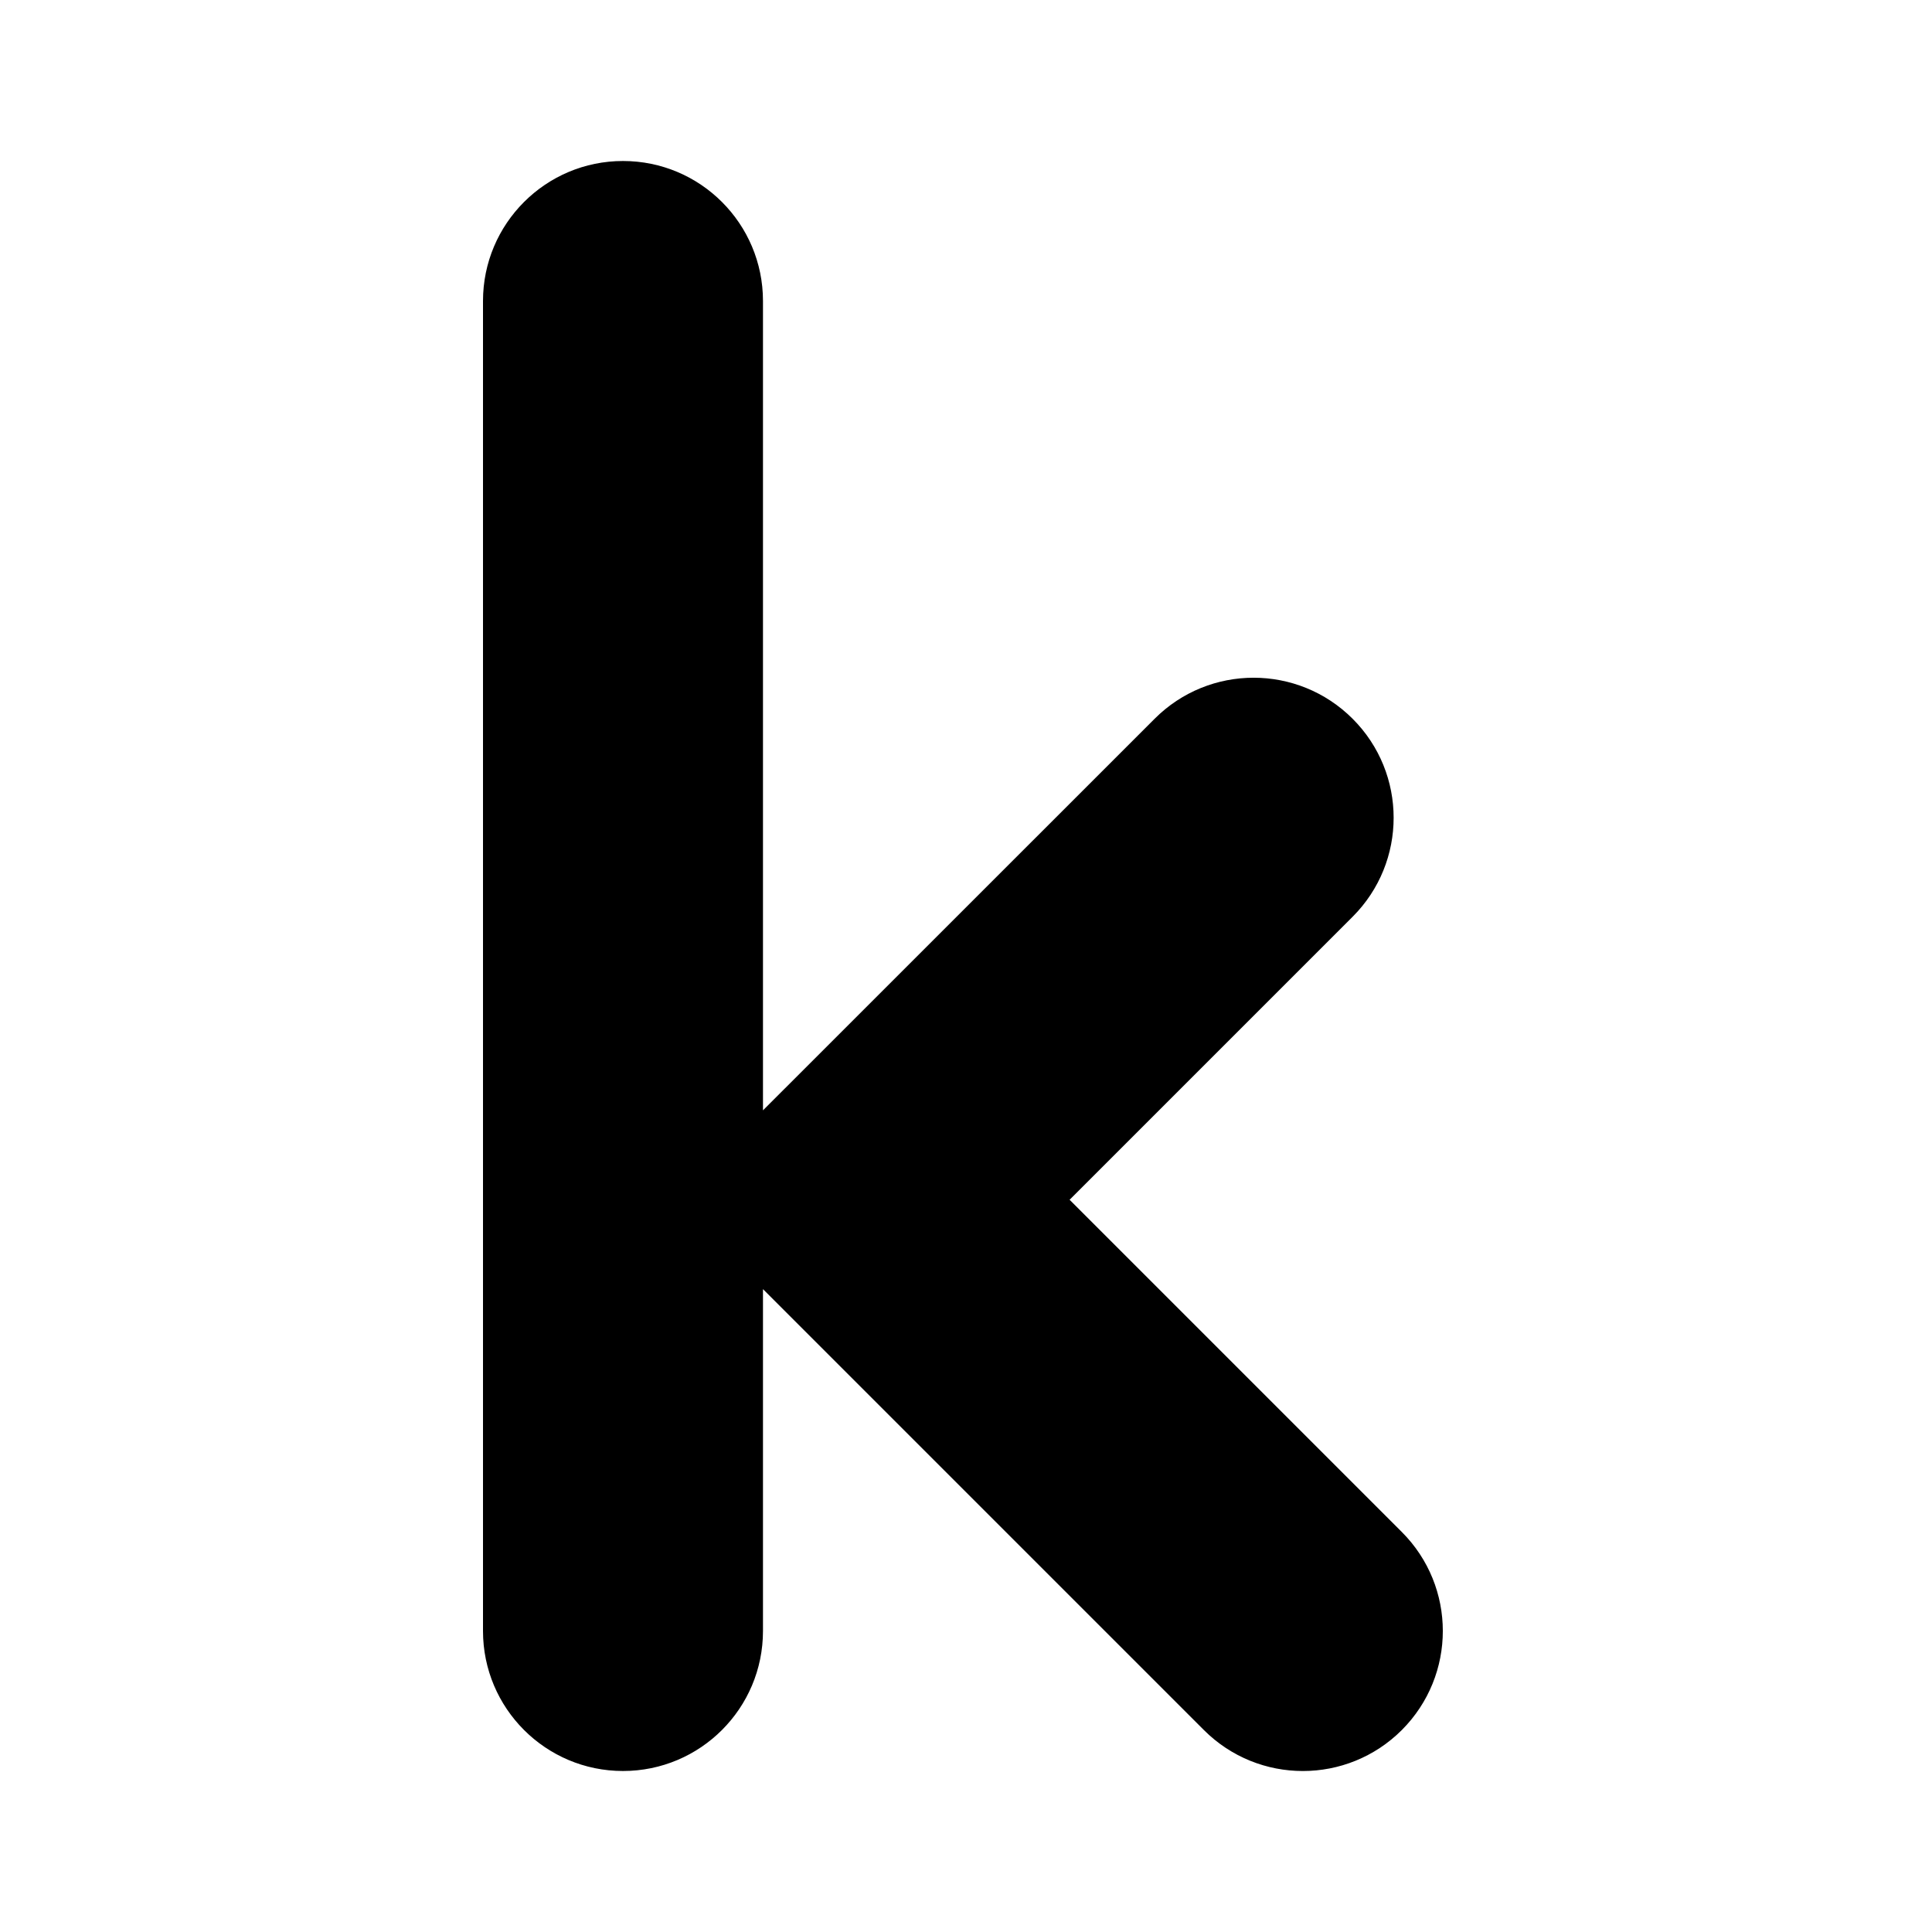 <svg viewBox="0 0 24 24" fill="none" xmlns="http://www.w3.org/2000/svg">
<path d="M9.478 20.261C9.478 21.221 8.7 22 7.739 22C6.779 22 6 21.221 6 20.261V3.739C6 2.779 6.779 2 7.739 2C8.7 2 9.478 2.779 9.478 3.739V13.793L14.343 8.929C15.022 8.249 16.123 8.249 16.803 8.929C17.482 9.608 17.482 10.709 16.803 11.388L13.287 14.904L17.414 19.031C18.093 19.71 18.093 20.811 17.414 21.491C16.735 22.17 15.634 22.17 14.955 21.491L9.478 16.014V20.261Z" fill="currentColor"/>
</svg>
